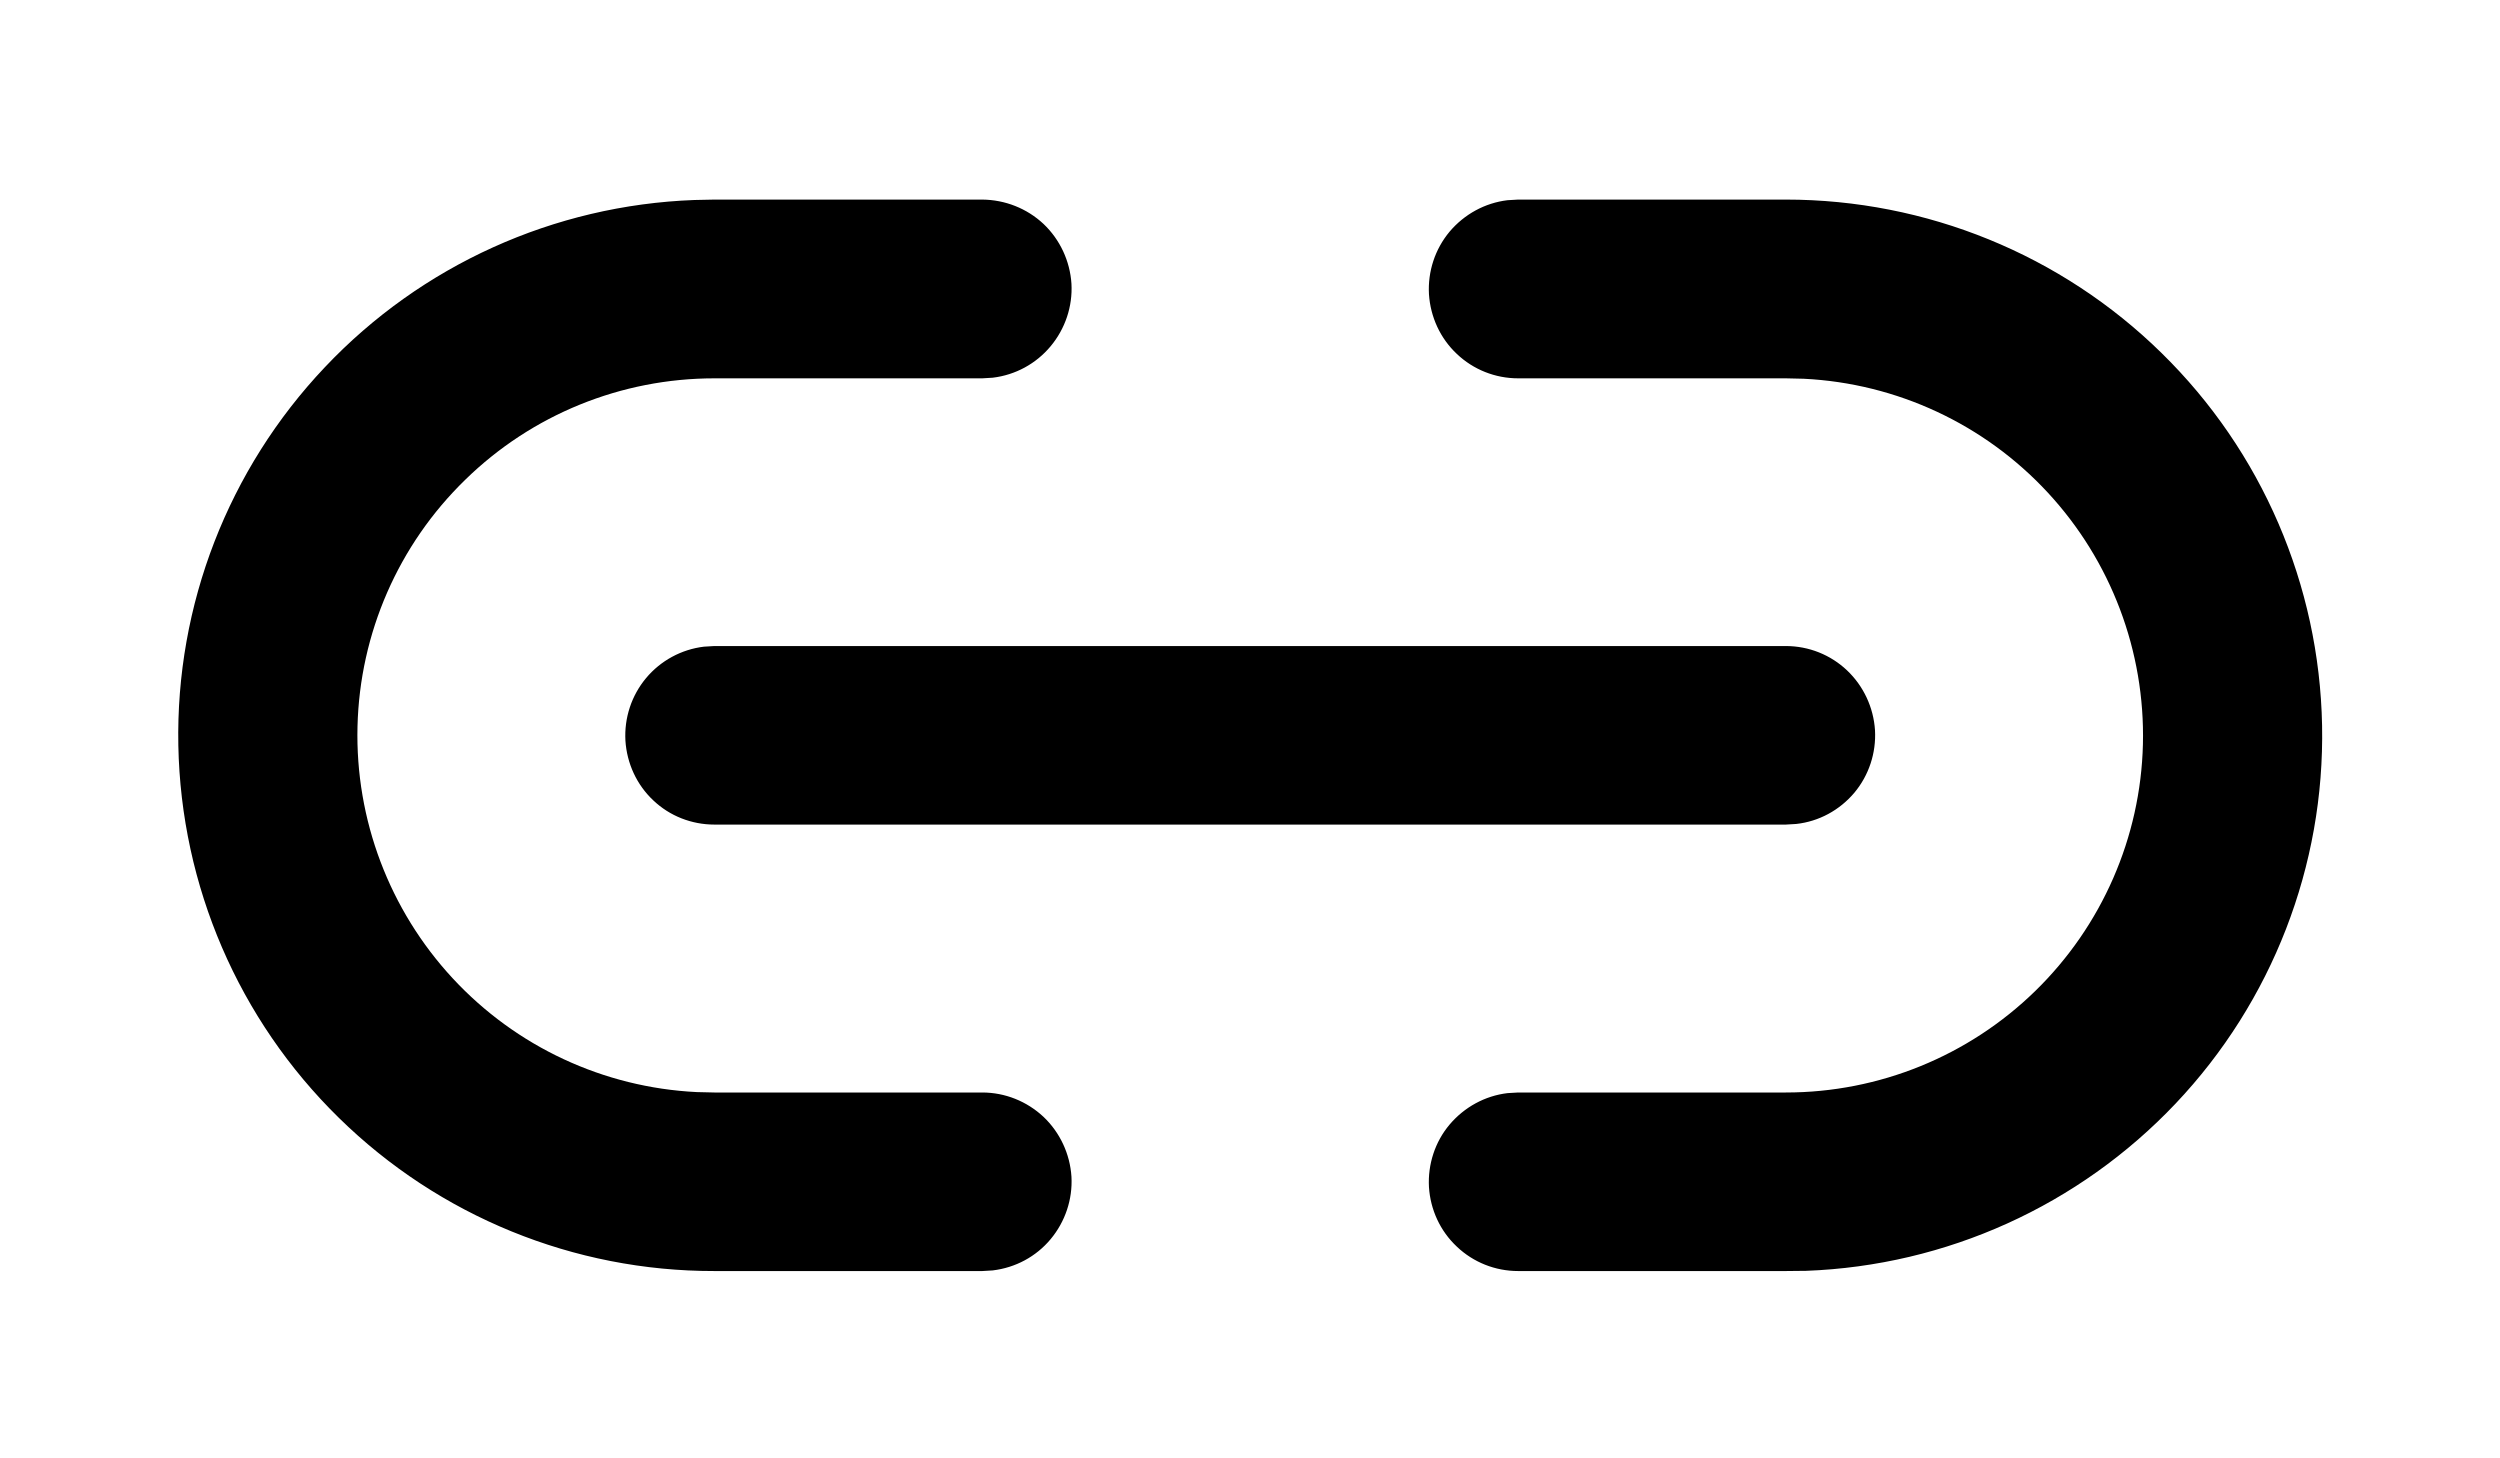 <svg width="12" height="7" viewBox="0 0 12 7" fill="none" xmlns="http://www.w3.org/2000/svg">
<path d="M4.715 0.958C4.824 0.959 4.929 1 5.009 1.075C5.088 1.15 5.136 1.253 5.143 1.362C5.149 1.471 5.113 1.578 5.043 1.662C4.973 1.746 4.874 1.8 4.765 1.813L4.715 1.816H3.429C2.982 1.816 2.553 1.99 2.233 2.303C1.912 2.615 1.727 3.04 1.716 3.487C1.705 3.934 1.869 4.368 2.173 4.696C2.477 5.024 2.897 5.22 3.344 5.242L3.429 5.244H4.715C4.824 5.244 4.929 5.286 5.009 5.361C5.088 5.436 5.136 5.539 5.143 5.648C5.149 5.757 5.113 5.864 5.043 5.948C4.973 6.032 4.874 6.085 4.765 6.098L4.715 6.101H3.429C2.755 6.102 2.108 5.838 1.627 5.366C1.145 4.894 0.869 4.252 0.856 3.578C0.843 2.904 1.096 2.252 1.559 1.763C2.022 1.273 2.659 0.985 3.333 0.96L3.429 0.958H4.715ZM8.572 0.958C9.246 0.958 9.894 1.222 10.375 1.694C10.857 2.166 11.133 2.808 11.146 3.482C11.159 4.156 10.906 4.808 10.443 5.297C9.979 5.787 9.342 6.075 8.669 6.1L8.572 6.101H7.287C7.177 6.101 7.072 6.059 6.993 5.984C6.913 5.909 6.866 5.807 6.859 5.698C6.853 5.589 6.888 5.481 6.958 5.398C7.029 5.314 7.128 5.26 7.236 5.247L7.287 5.244H8.572C9.02 5.244 9.449 5.069 9.769 4.757C10.089 4.445 10.275 4.02 10.286 3.573C10.297 3.126 10.133 2.692 9.829 2.364C9.525 2.036 9.105 1.84 8.658 1.818L8.572 1.816H7.287C7.177 1.816 7.072 1.774 6.993 1.699C6.913 1.624 6.866 1.521 6.859 1.412C6.853 1.303 6.888 1.196 6.958 1.112C7.029 1.028 7.128 0.974 7.236 0.961L7.287 0.958H8.572ZM3.429 3.101H8.572C8.682 3.101 8.787 3.143 8.866 3.218C8.945 3.293 8.993 3.396 9 3.505C9.006 3.614 8.971 3.721 8.901 3.805C8.83 3.889 8.731 3.943 8.622 3.955L8.572 3.958H3.429C3.32 3.958 3.215 3.917 3.136 3.842C3.056 3.767 3.009 3.664 3.002 3.555C2.996 3.446 3.031 3.339 3.101 3.255C3.171 3.171 3.271 3.117 3.379 3.104L3.429 3.101H8.572H3.429Z" fill="black"/>
</svg>
